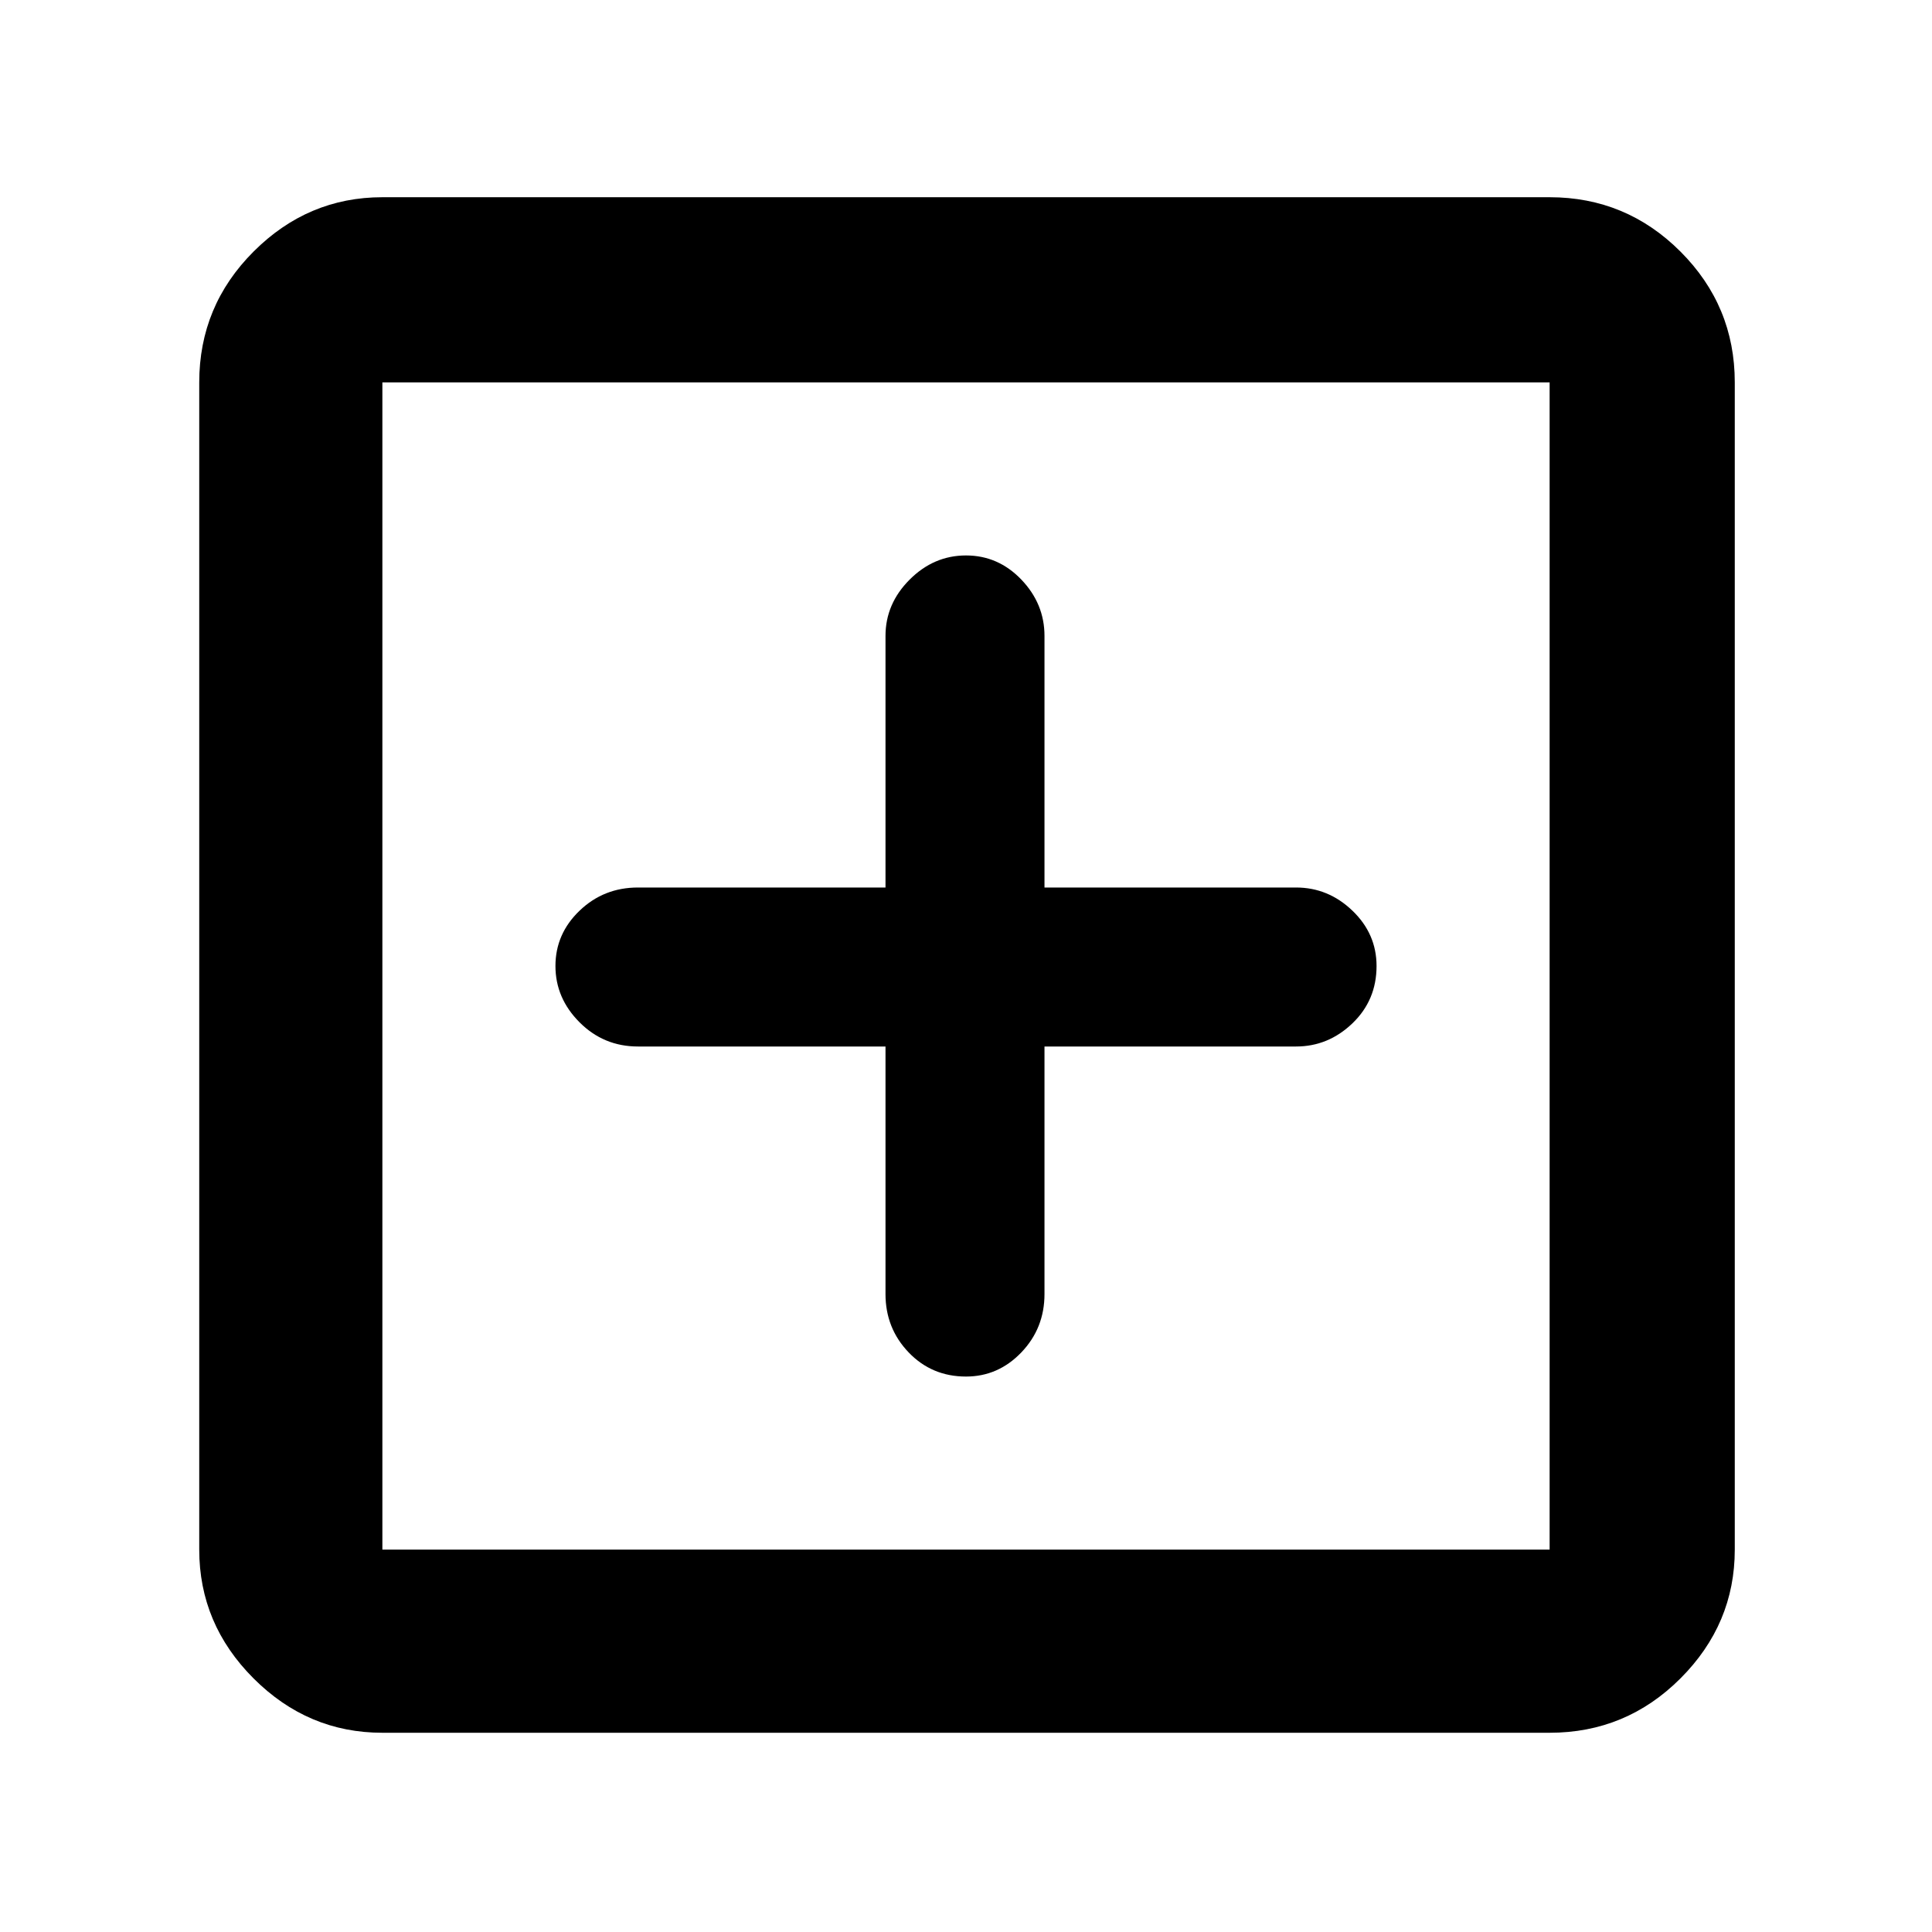 <svg xmlns="http://www.w3.org/2000/svg" height="48" width="48"><path d="M24 34.2Q24.8 34.2 25.375 33.6Q25.95 33 25.95 32.15V26H32.2Q33 26 33.6 25.425Q34.2 24.85 34.2 24Q34.2 23.2 33.6 22.625Q33 22.05 32.2 22.05H25.95V15.8Q25.95 15 25.375 14.4Q24.8 13.8 24 13.8Q23.2 13.8 22.6 14.4Q22 15 22 15.8V22.05H15.85Q15 22.05 14.4 22.625Q13.8 23.2 13.8 24Q13.8 24.8 14.4 25.4Q15 26 15.85 26H22V32.15Q22 33 22.575 33.6Q23.15 34.2 24 34.2ZM9.5 43.05Q7.65 43.05 6.3 41.7Q4.95 40.35 4.95 38.5V9.5Q4.95 7.6 6.3 6.25Q7.65 4.9 9.5 4.9H38.5Q40.4 4.9 41.75 6.25Q43.1 7.6 43.1 9.5V38.5Q43.1 40.35 41.75 41.7Q40.4 43.05 38.5 43.05ZM9.5 38.5H38.5Q38.5 38.5 38.5 38.5Q38.5 38.5 38.5 38.5V9.5Q38.5 9.5 38.5 9.5Q38.5 9.5 38.5 9.5H9.5Q9.5 9.5 9.5 9.5Q9.5 9.5 9.5 9.5V38.5Q9.5 38.5 9.5 38.5Q9.5 38.5 9.5 38.5ZM9.5 38.5Q9.5 38.5 9.5 38.5Q9.5 38.5 9.5 38.5V9.5Q9.5 9.5 9.5 9.5Q9.5 9.5 9.5 9.5Q9.5 9.5 9.5 9.5Q9.5 9.5 9.5 9.5V38.5Q9.5 38.5 9.5 38.5Q9.5 38.5 9.5 38.5Z"/></svg>